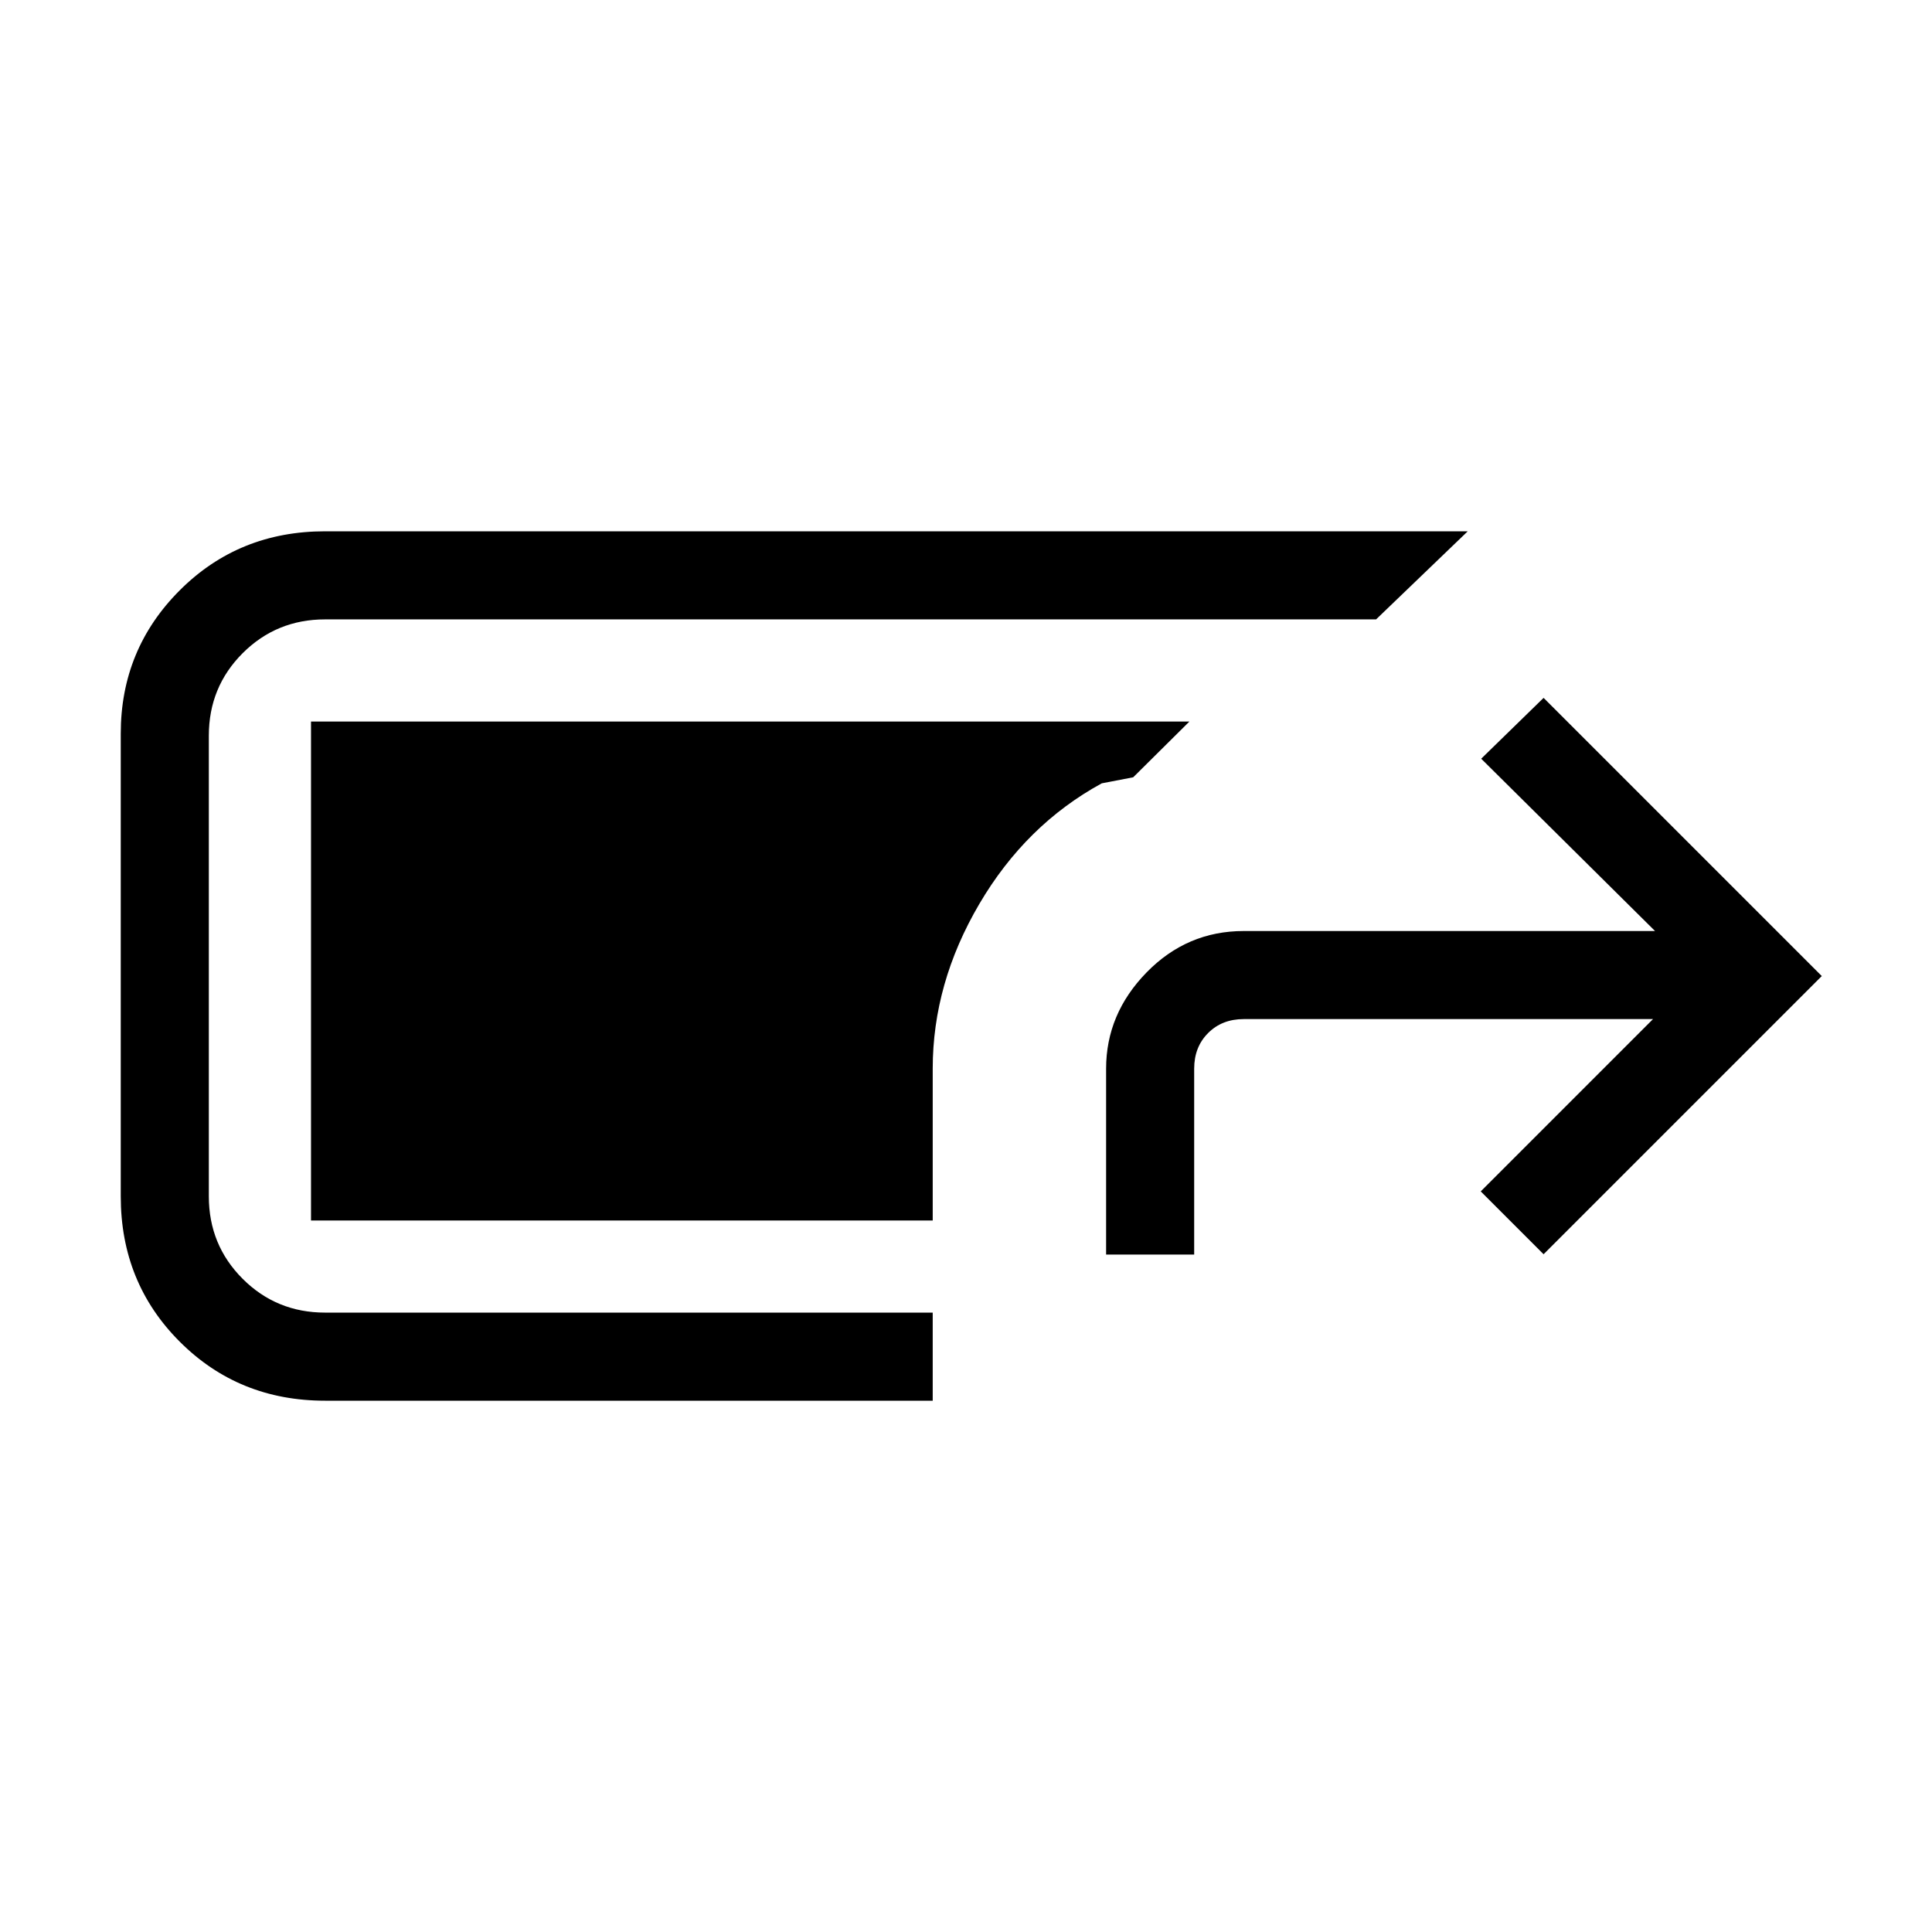 <svg xmlns="http://www.w3.org/2000/svg" height="48" viewBox="0 -960 960 960" width="48"><path d="M161.54-264q-42.91 0-72.22-29.32Q60-322.63 60-365.54v-229.92q0-41.91 29.32-71.22Q118.63-696 161.54-696h567.77l-45.54 43.77H161.54q-24.16 0-40.97 16.8-16.8 16.81-16.8 40.97v228.92q0 24.16 16.8 40.97 16.81 16.8 40.97 16.8h301.92V-264H161.54Zm388.08-72.62V-429q0-27.19 20.09-47.79 20.1-20.59 48.29-20.59h204.38L736-583l31-30.23L905.23-475 767-336.77 735.77-368l85.61-85.62H618q-10.77 0-17.69 6.93-6.93 6.92-6.93 17.69v92.38h-43.76Zm-86.16-16.92H154.54v-247.92H591l-27.92 27.69-15.62 3q-37.77 20.62-60.88 60-23.12 39.39-23.12 81.77v75.46Z"/></svg>